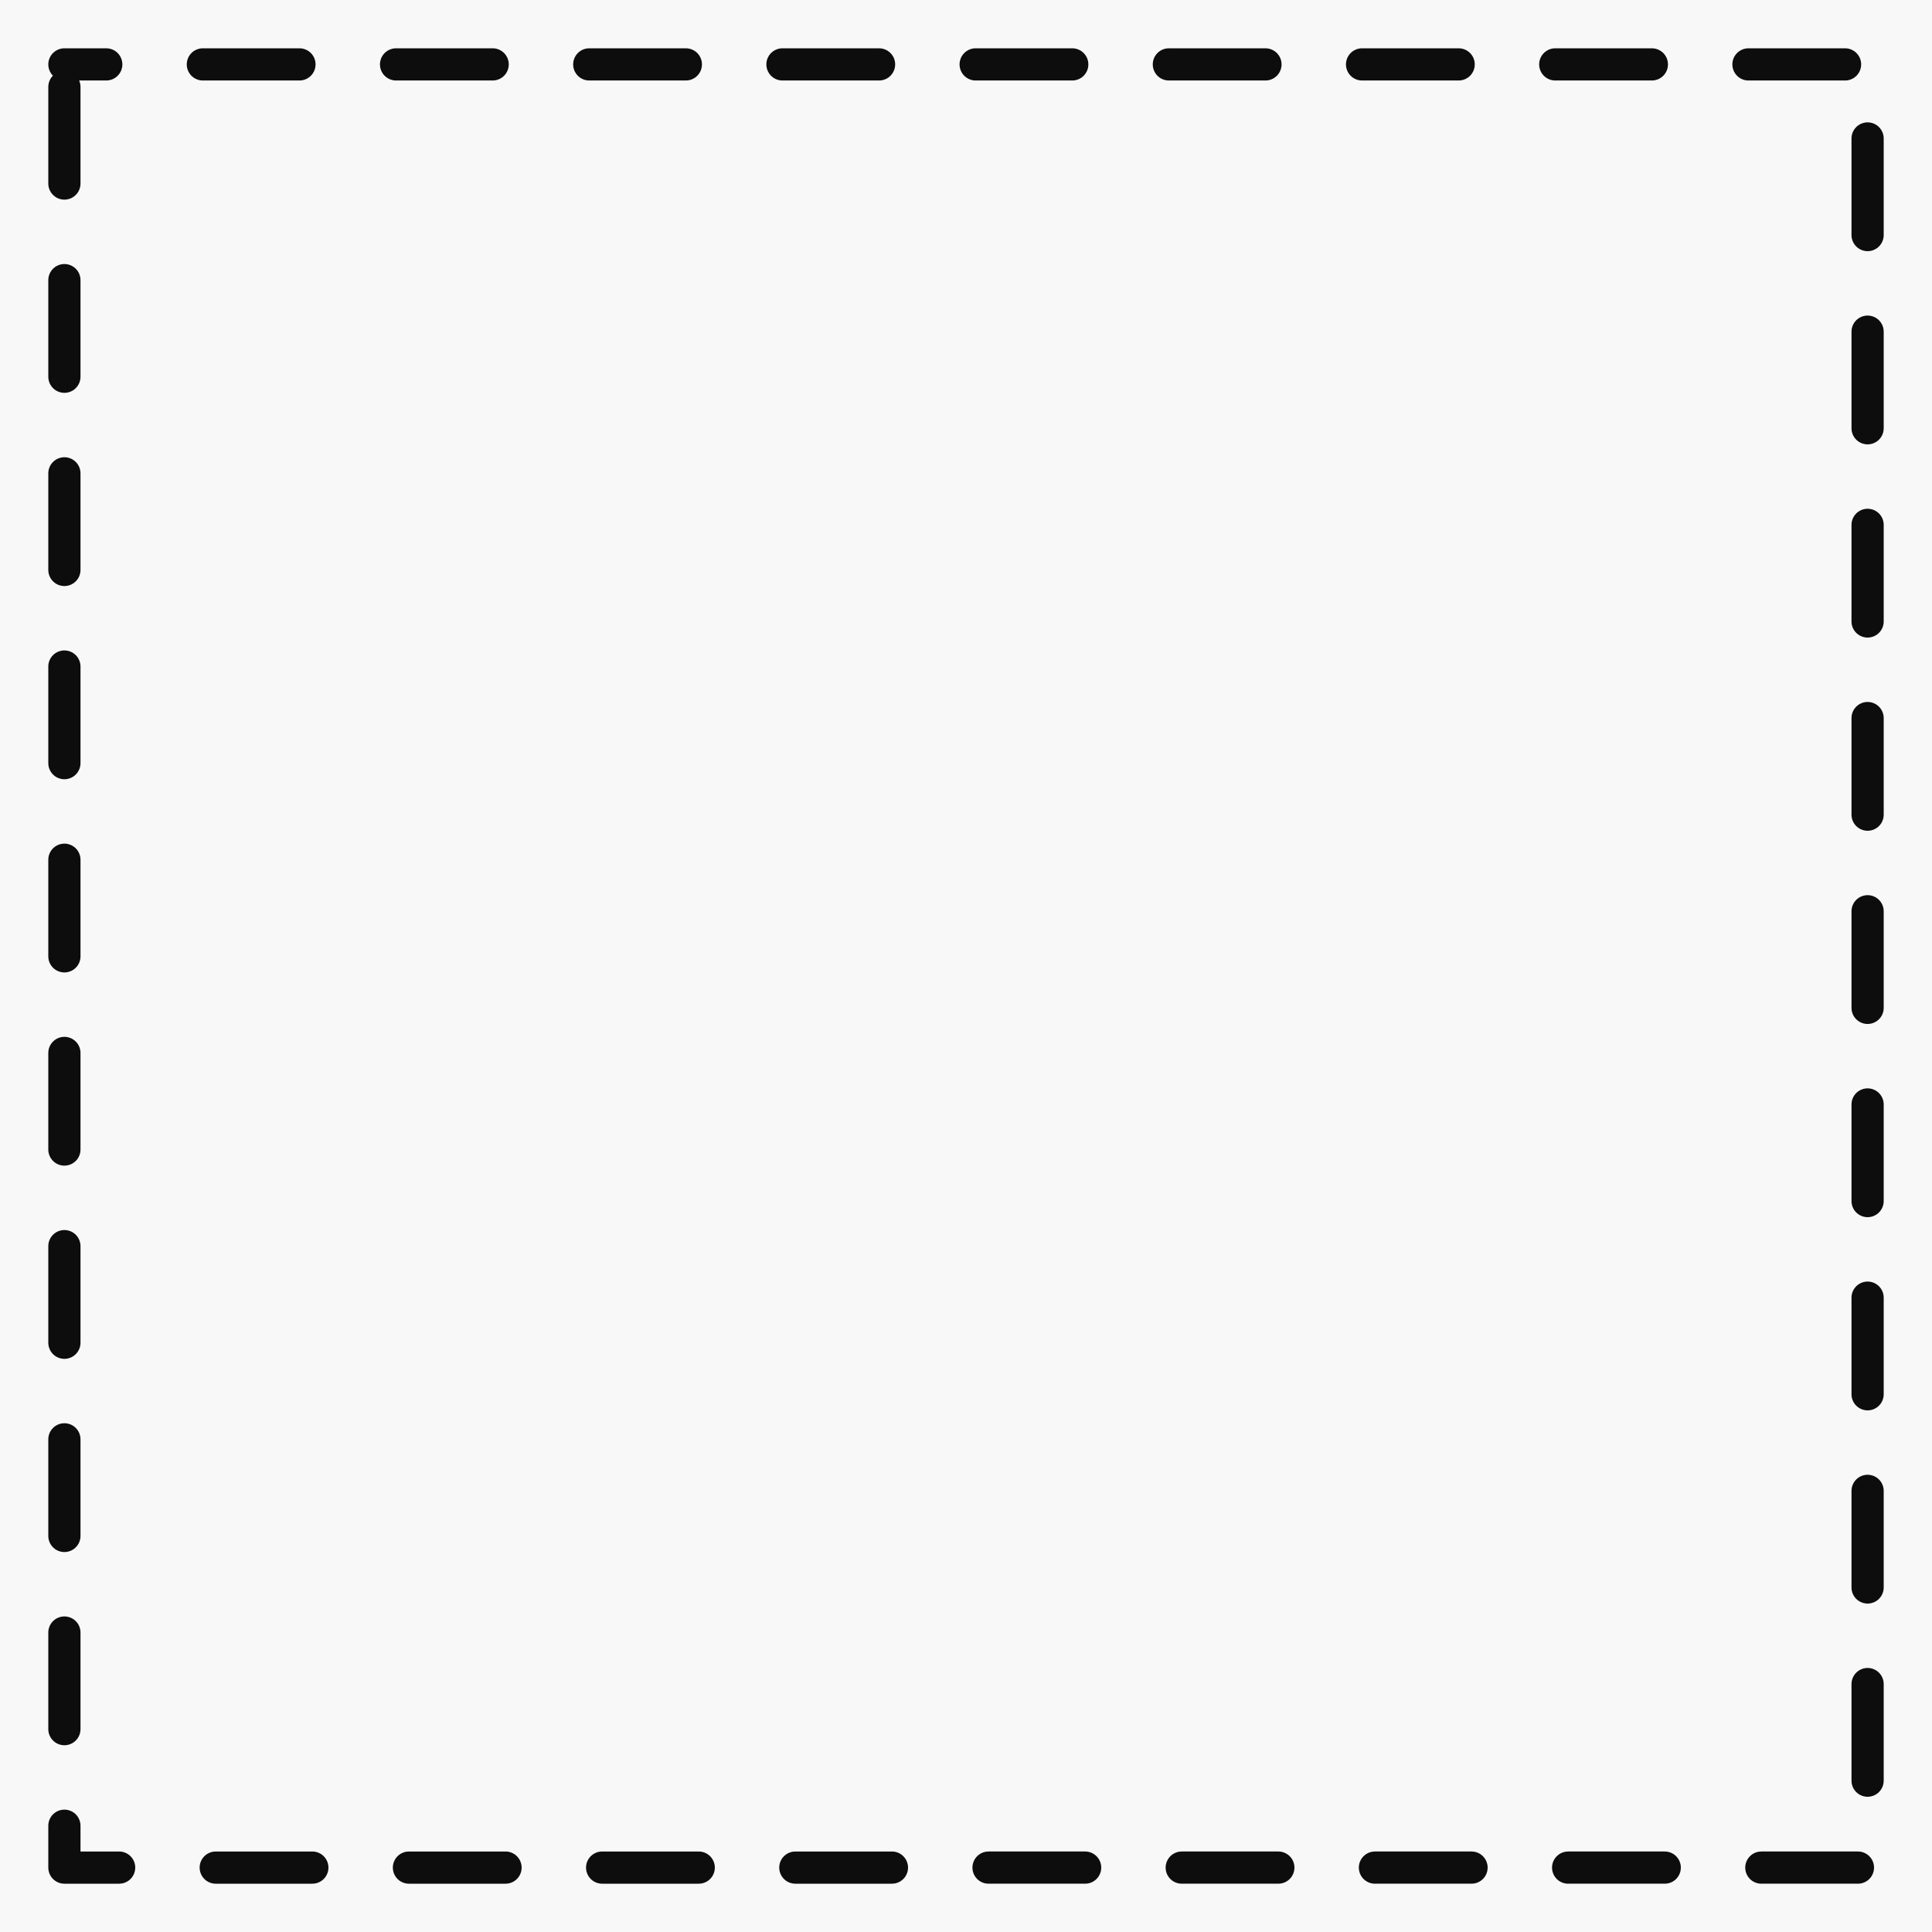 <svg xmlns="http://www.w3.org/2000/svg" width="3in" height="3in" viewBox="0 0 76.2 76.2"><path fill-opacity=".031" d="M0 0h76.2v76.2H0z"/><path d="M2.54 2.54h71.12v71.12H2.54z" stroke-dashoffset="2.159" stroke-dasharray="3.81,3.81" stroke-linejoin="round" stroke-linecap="round" stroke-width="1.27" stroke="#0d0d0d" fill="none"/></svg>